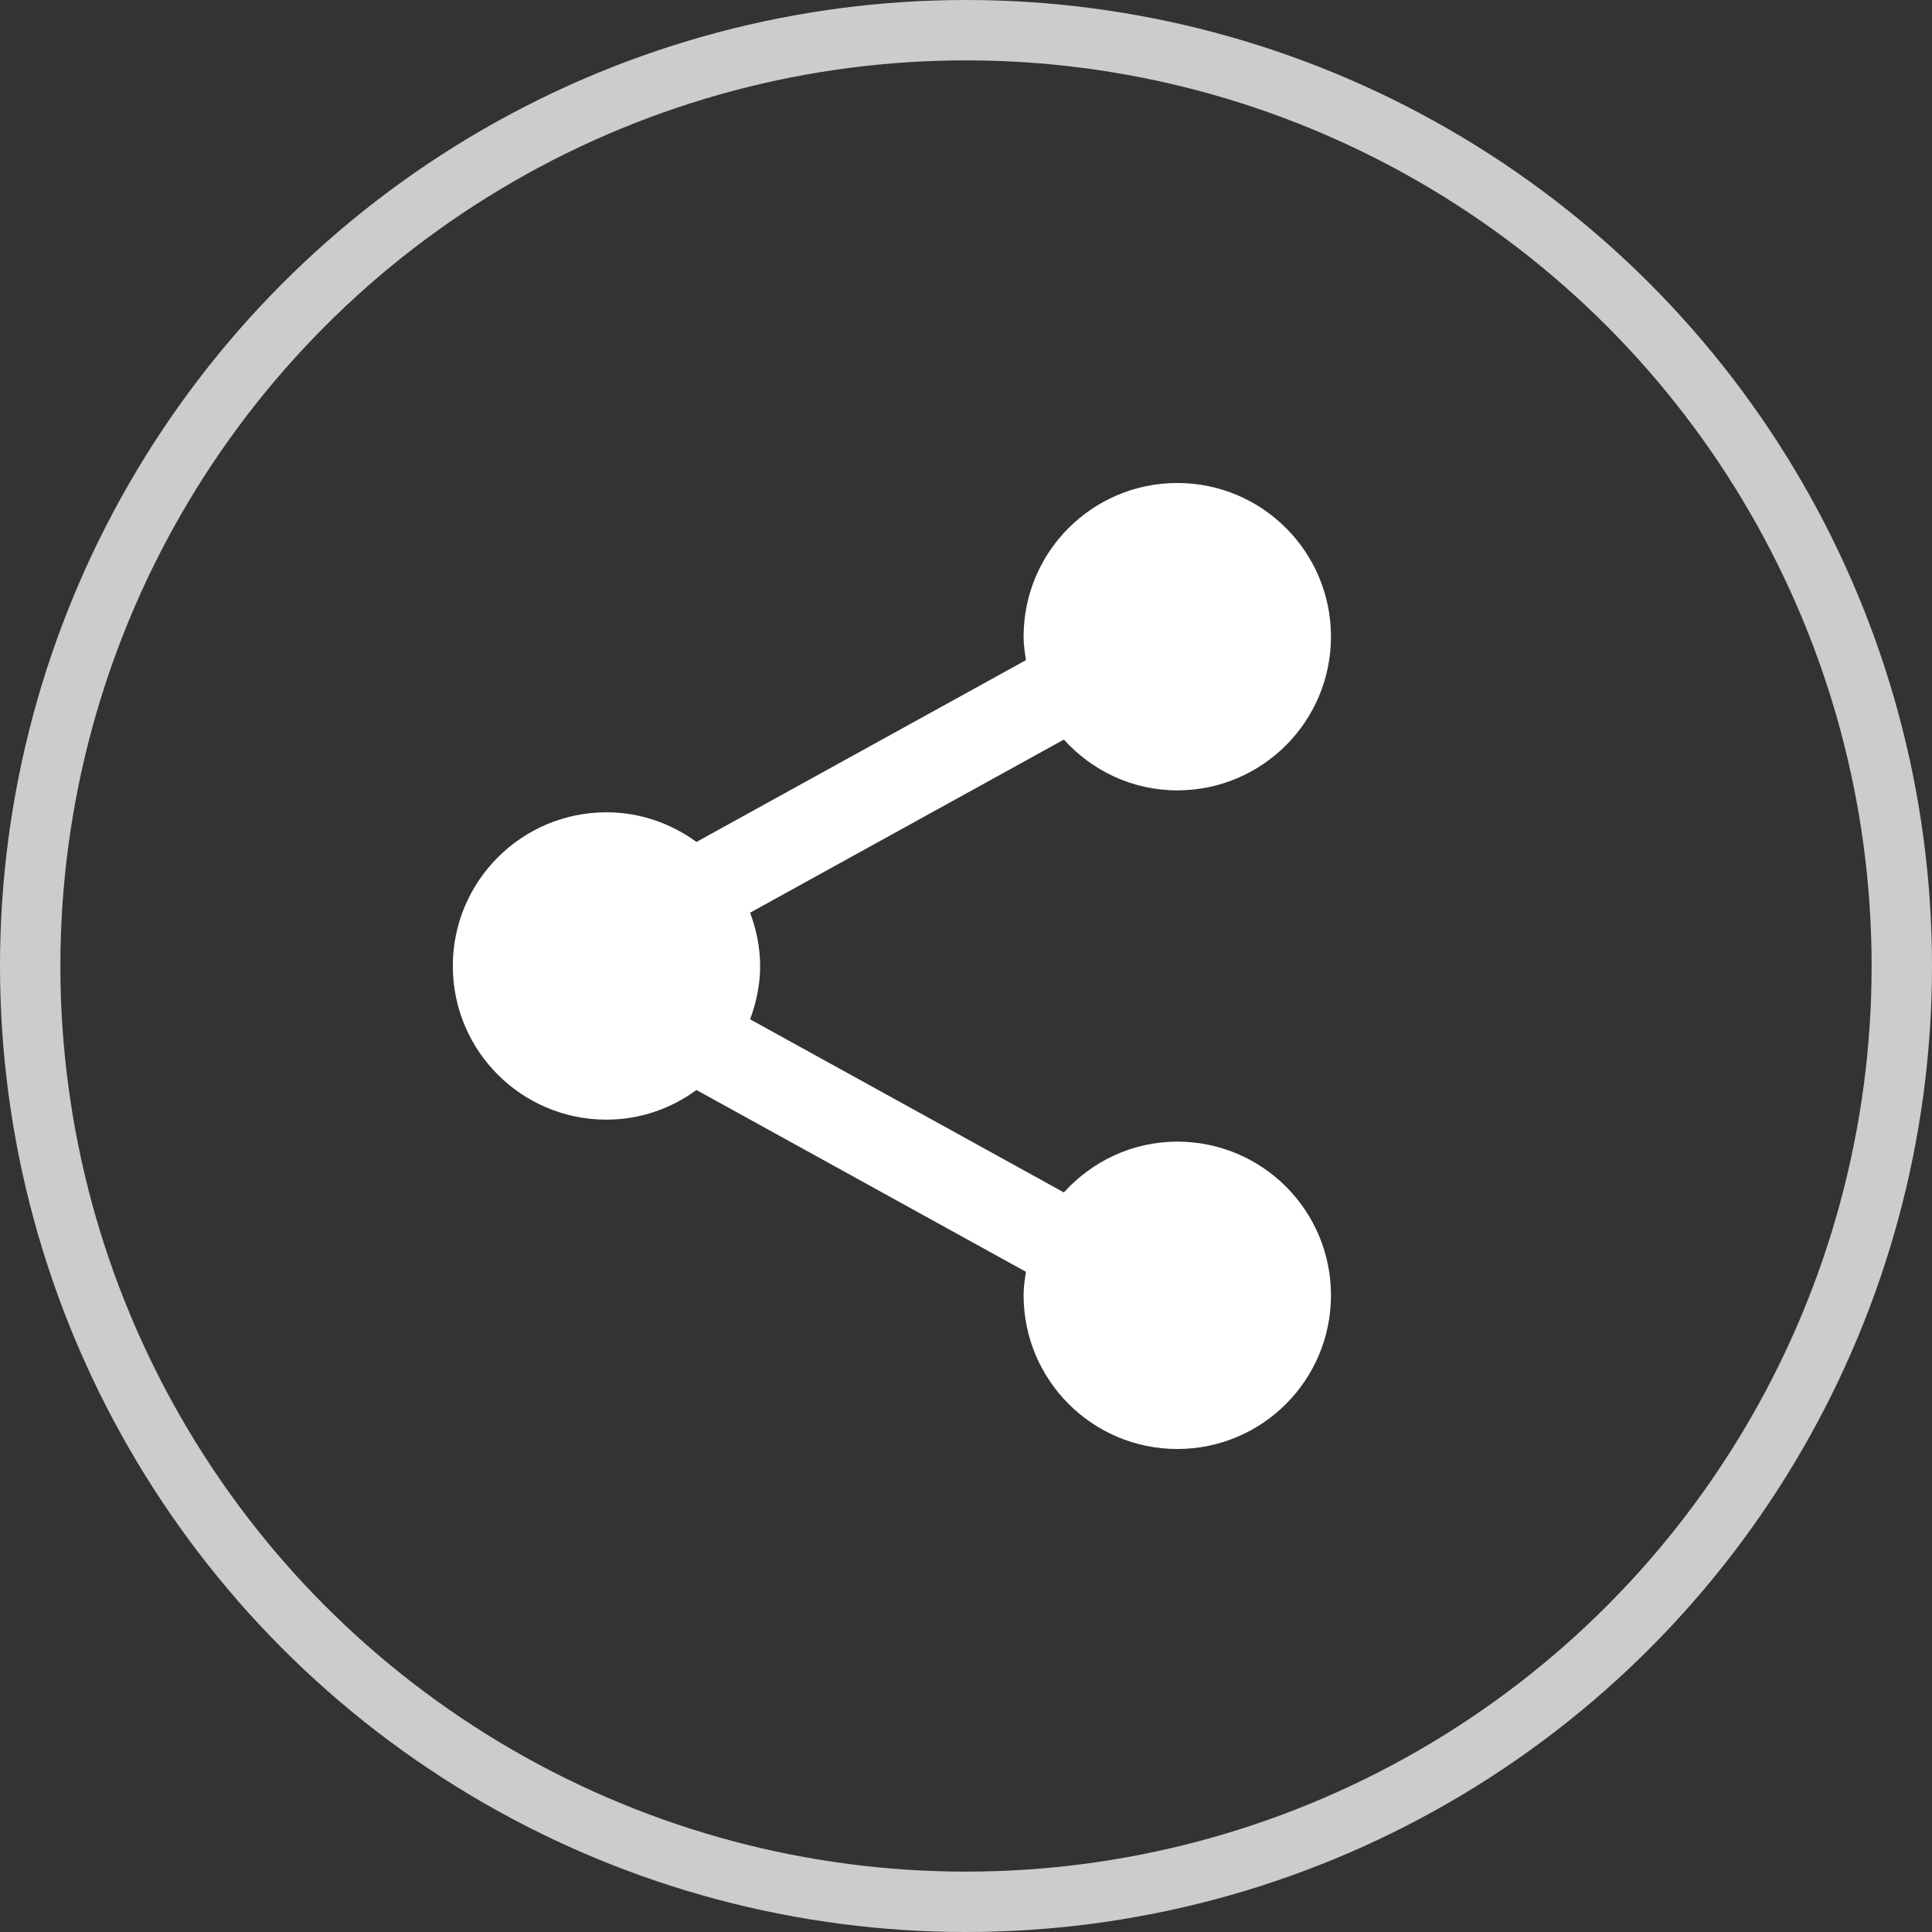 <svg version="1.1" xmlns="http://www.w3.org/2000/svg" xmlns:xlink="http://www.w3.org/1999/xlink" x="0px" y="0px" viewBox="0 0 32 32" style="enable-background:new 0 0 32 32;" xml:space="preserve"><rect x="0" y="0" width="32" height="32" fill="#333333" stroke="none"/><circle cx="16" cy="16" r="14" fill="none" stroke="none"/><path d="M19.5,18.909c-0.748,0-1.413,0.328-1.879,0.841l-5.197-2.867
	c0.102-0.276,0.166-0.572,0.166-0.883c0-0.312-0.064-0.607-0.166-0.883l5.197-2.867c0.465,0.513,1.131,0.841,1.879,0.841
	c1.406-0.001,2.545-1.141,2.545-2.547C22.045,9.14,20.906,8,19.5,8c-1.406,0-2.546,1.139-2.546,2.545
	c0,0.133,0.02,0.261,0.039,0.389l-5.457,3.011c-0.42-0.305-0.932-0.491-1.491-0.491C8.64,13.455,7.5,14.594,7.5,16
	s1.139,2.545,2.545,2.545c0.559,0,1.071-0.185,1.491-0.491l5.457,3.011c-0.02,0.128-0.039,0.256-0.039,0.389
	C16.955,22.86,18.094,24,19.5,24c1.406,0,2.545-1.14,2.545-2.546C22.045,20.048,20.906,18.909,19.5,18.909z" fill="#ffffff"/><circle cx="16" cy="16" r="15.5" fill="none" stroke="#cccccc"/></svg>